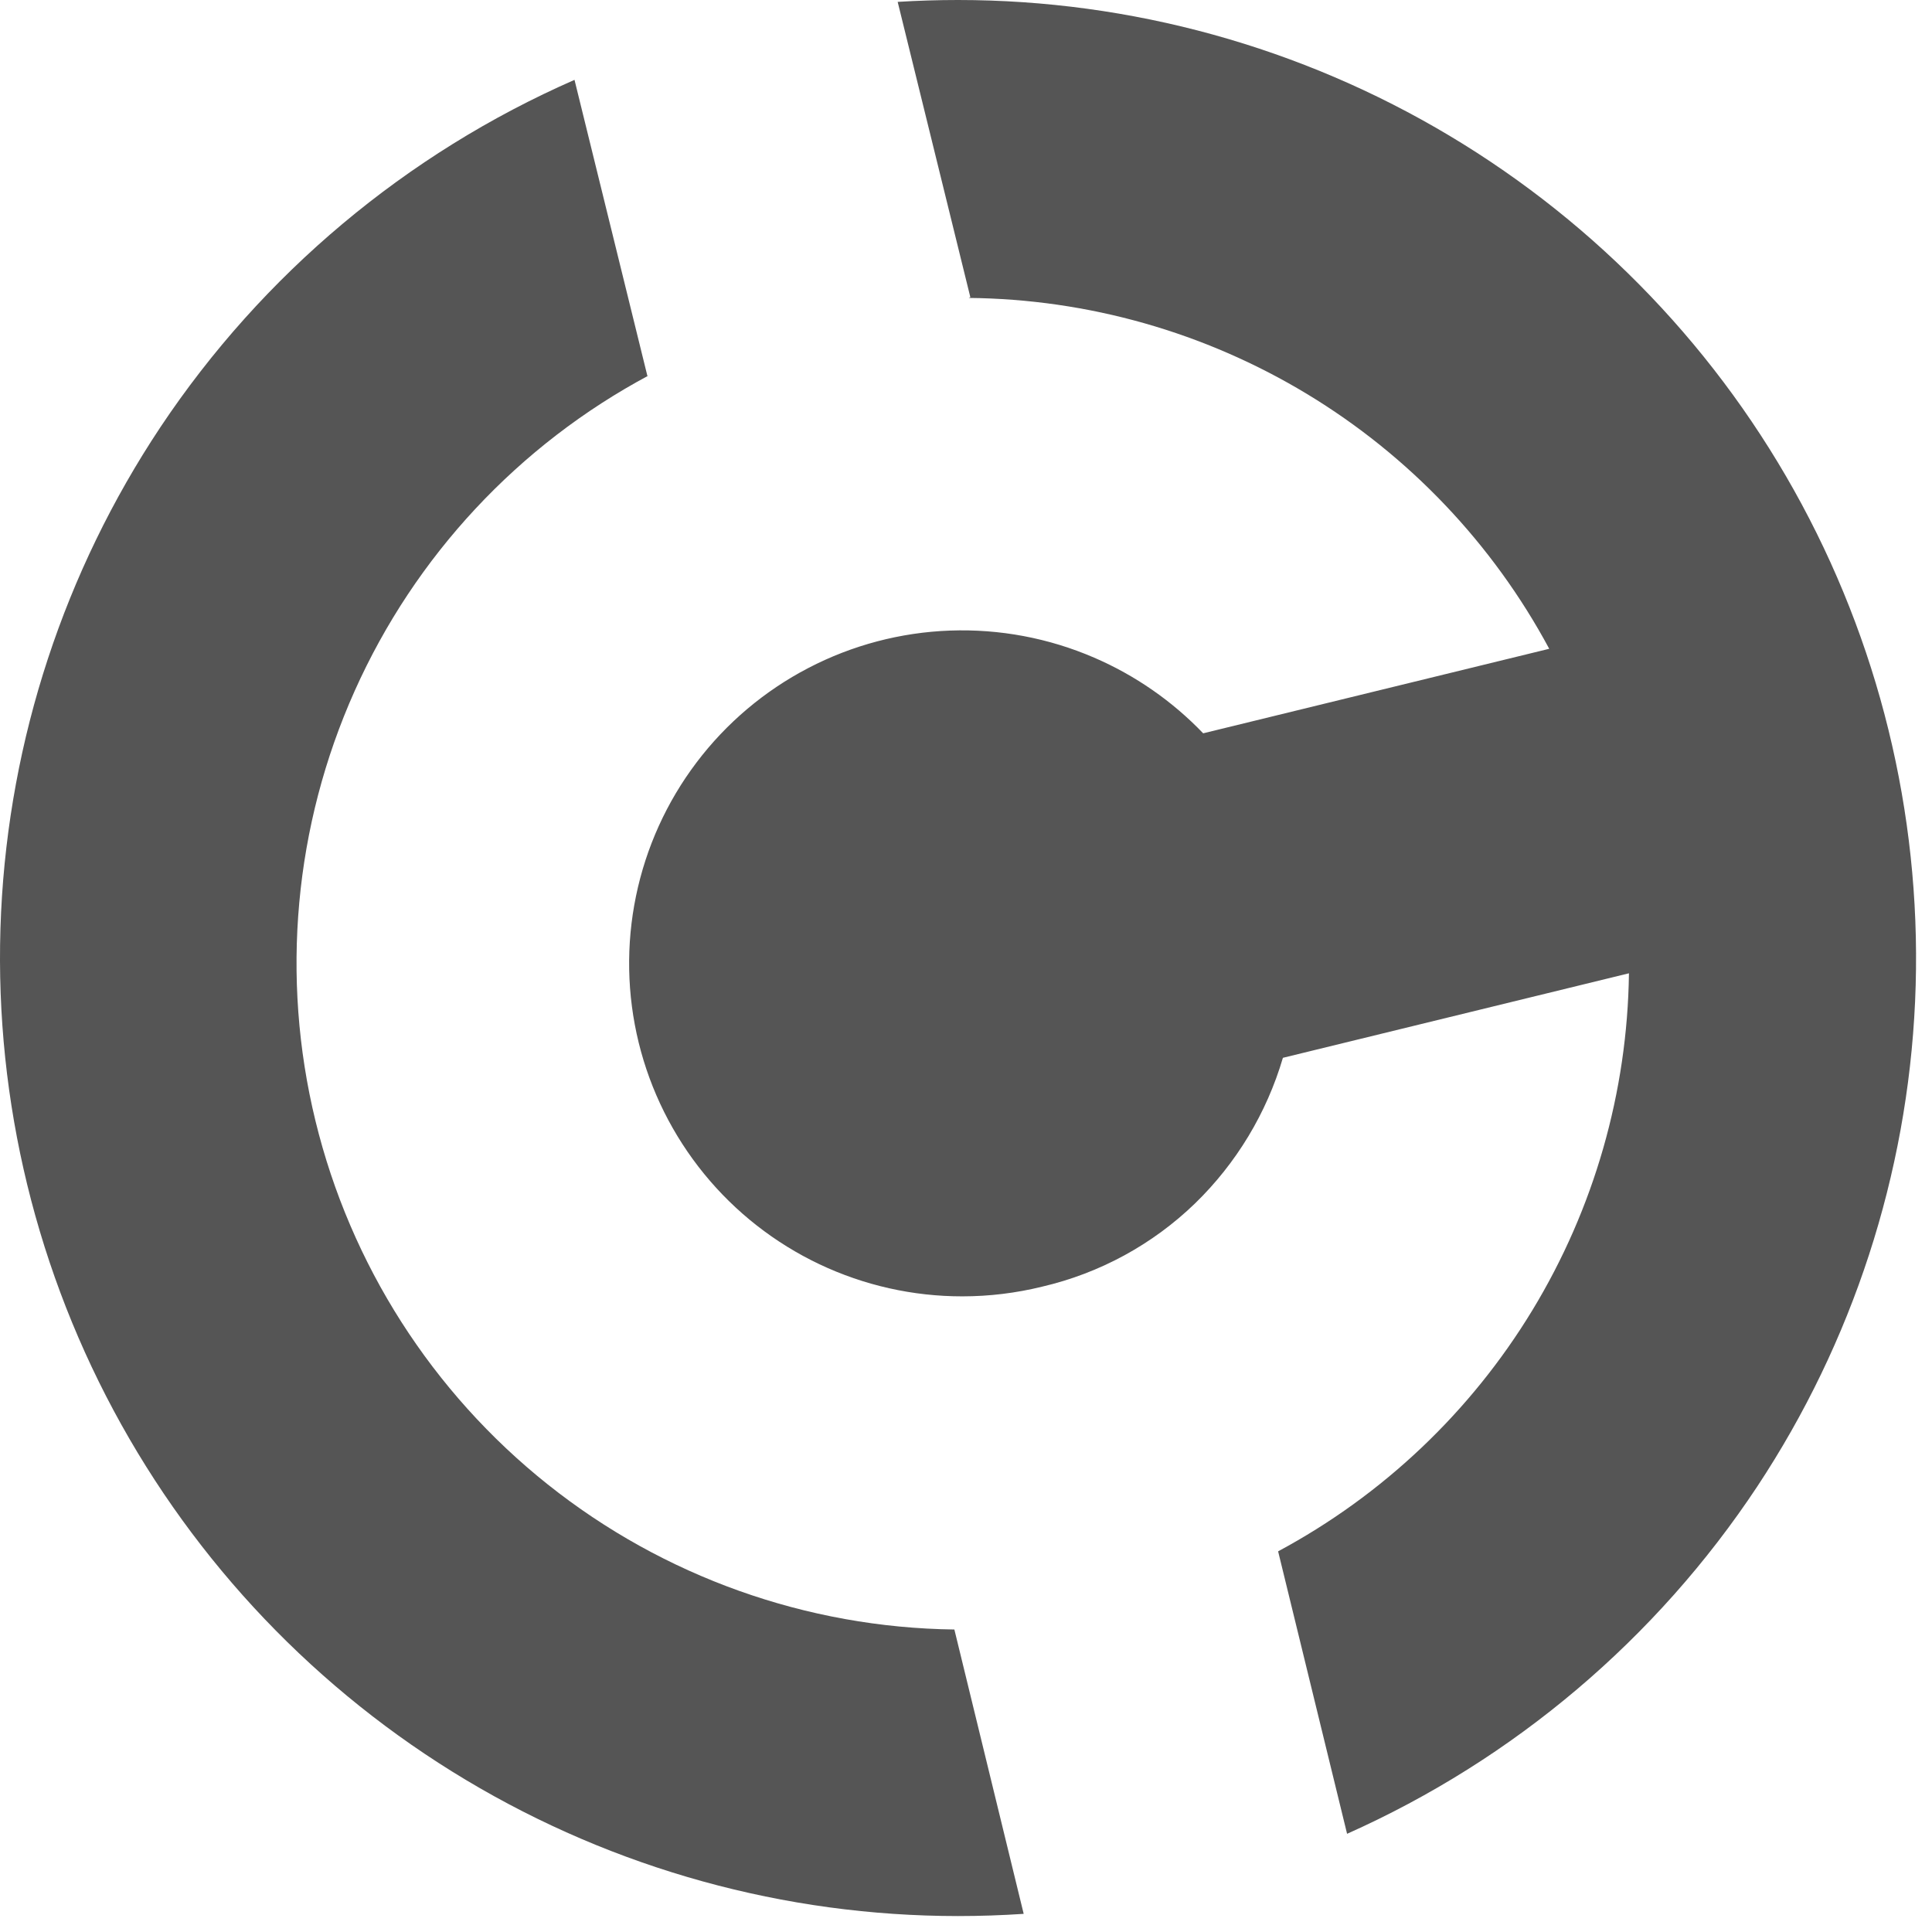 <svg width="107" height="107" viewBox="0 0 107 107" fill="none" xmlns="http://www.w3.org/2000/svg">
<path d="M53.059 106.117C43.459 106.116 34.039 103.511 25.802 98.578C17.566 93.646 10.822 86.572 6.289 78.11C1.756 69.647 -0.397 60.114 0.06 50.524C0.518 40.935 3.568 31.649 8.885 23.657C14.534 15.185 22.493 8.511 31.818 4.423L35.856 20.827L35.945 20.785C28.721 24.642 22.986 30.792 19.642 38.267C16.297 45.741 15.533 54.116 17.47 62.072C19.407 70.029 23.935 77.115 30.341 82.216C36.747 87.316 44.668 90.142 52.856 90.247L56.695 105.995C55.486 106.075 54.263 106.117 53.059 106.117ZM74.605 101.56L70.786 85.918C76.589 82.804 81.452 78.192 84.869 72.562C88.286 66.932 90.132 60.489 90.216 53.904L71.051 58.585C70.151 61.645 68.476 64.421 66.189 66.645C63.835 68.922 60.906 70.517 57.716 71.259C56.272 71.615 54.791 71.795 53.304 71.796C50.565 71.799 47.859 71.191 45.384 70.018C42.909 68.844 40.726 67.134 38.995 65.011C37.263 62.888 36.026 60.406 35.373 57.746C34.721 55.085 34.669 52.313 35.223 49.63C35.776 46.947 36.919 44.421 38.571 42.235C40.222 40.05 42.34 38.259 44.77 36.995C47.2 35.73 49.881 35.022 52.618 34.923C55.356 34.824 58.081 35.336 60.596 36.422C62.869 37.402 64.923 38.827 66.636 40.613L85.801 35.932C82.673 30.111 78.039 25.237 72.384 21.819C66.728 18.401 60.259 16.564 53.651 16.5L53.74 16.458L49.716 0.104C50.831 0.035 51.956 0 53.059 0C62.645 0.002 72.052 2.6 80.28 7.519C88.508 12.437 95.25 19.493 99.789 27.936C104.329 36.379 106.497 45.894 106.063 55.471C105.629 65.047 102.609 74.327 97.324 82.324C91.733 90.765 83.853 97.438 74.606 101.561L74.605 101.56Z" fill="#555555"/>
</svg>
